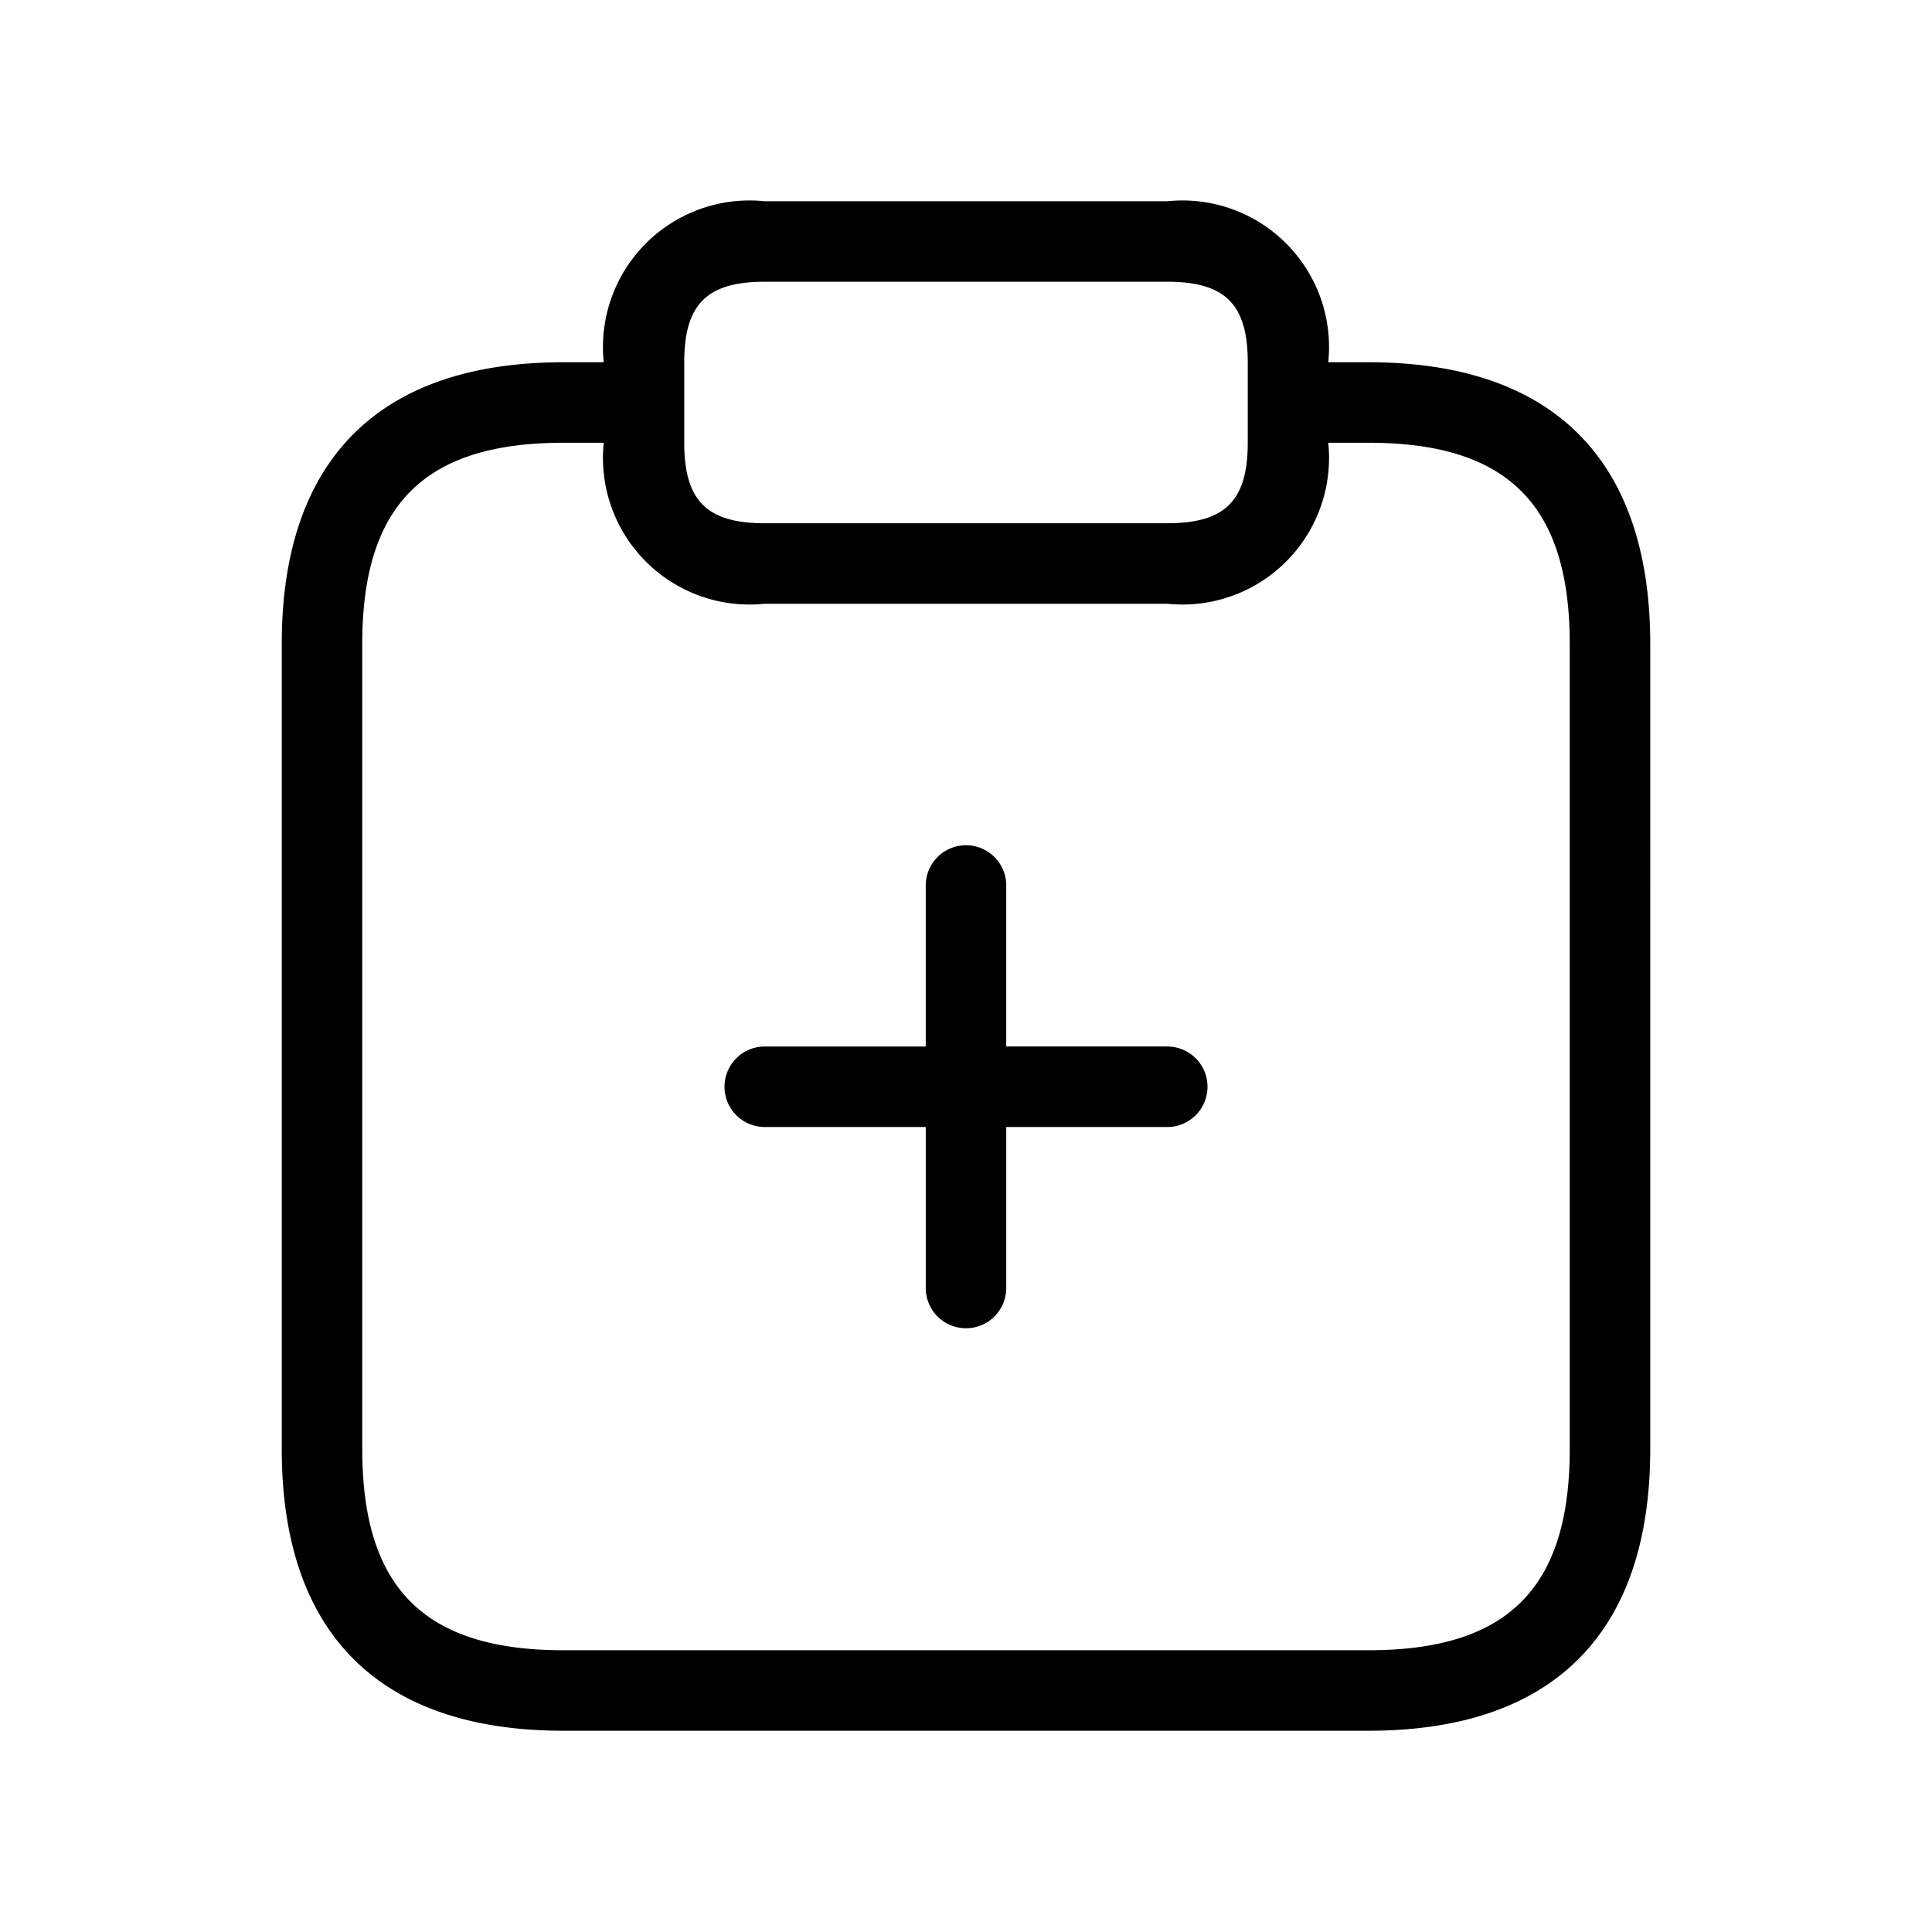 <svg xmlns="http://www.w3.org/2000/svg" width="24" height="24" viewBox="0 0 24 24">
    <path d="M17,4.5h-.5a1.821,1.821,0,0,0-2-2h-5a1.821,1.821,0,0,0-2,2H7C4.71,4.5,3.5,5.71,3.5,8V18c0,2.29,1.21,3.5,3.5,3.5H17c2.29,0,3.5-1.21,3.5-3.5V8C20.5,5.71,19.29,4.5,17,4.5Zm-8.5,0c0-.72.28-1,1-1h5c.72,0,1,.28,1,1v1c0,.72-.28,1-1,1h-5c-.72,0-1-.28-1-1ZM19.5,18c0,1.729-.771,2.5-2.5,2.5H7c-1.729,0-2.5-.771-2.5-2.5V8c0-1.729.771-2.5,2.5-2.5h.5a1.821,1.821,0,0,0,2,2h5a1.821,1.821,0,0,0,2-2H17c1.729,0,2.5.771,2.5,2.5ZM15,13.5a.5.5,0,0,1-.5.5h-2v2a.5.5,0,0,1-1,0V14h-2a.5.5,0,0,1,0-1h2V11a.5.5,0,0,1,1,0v2h2A.5.5,0,0,1,15,13.5Z"/>
</svg>